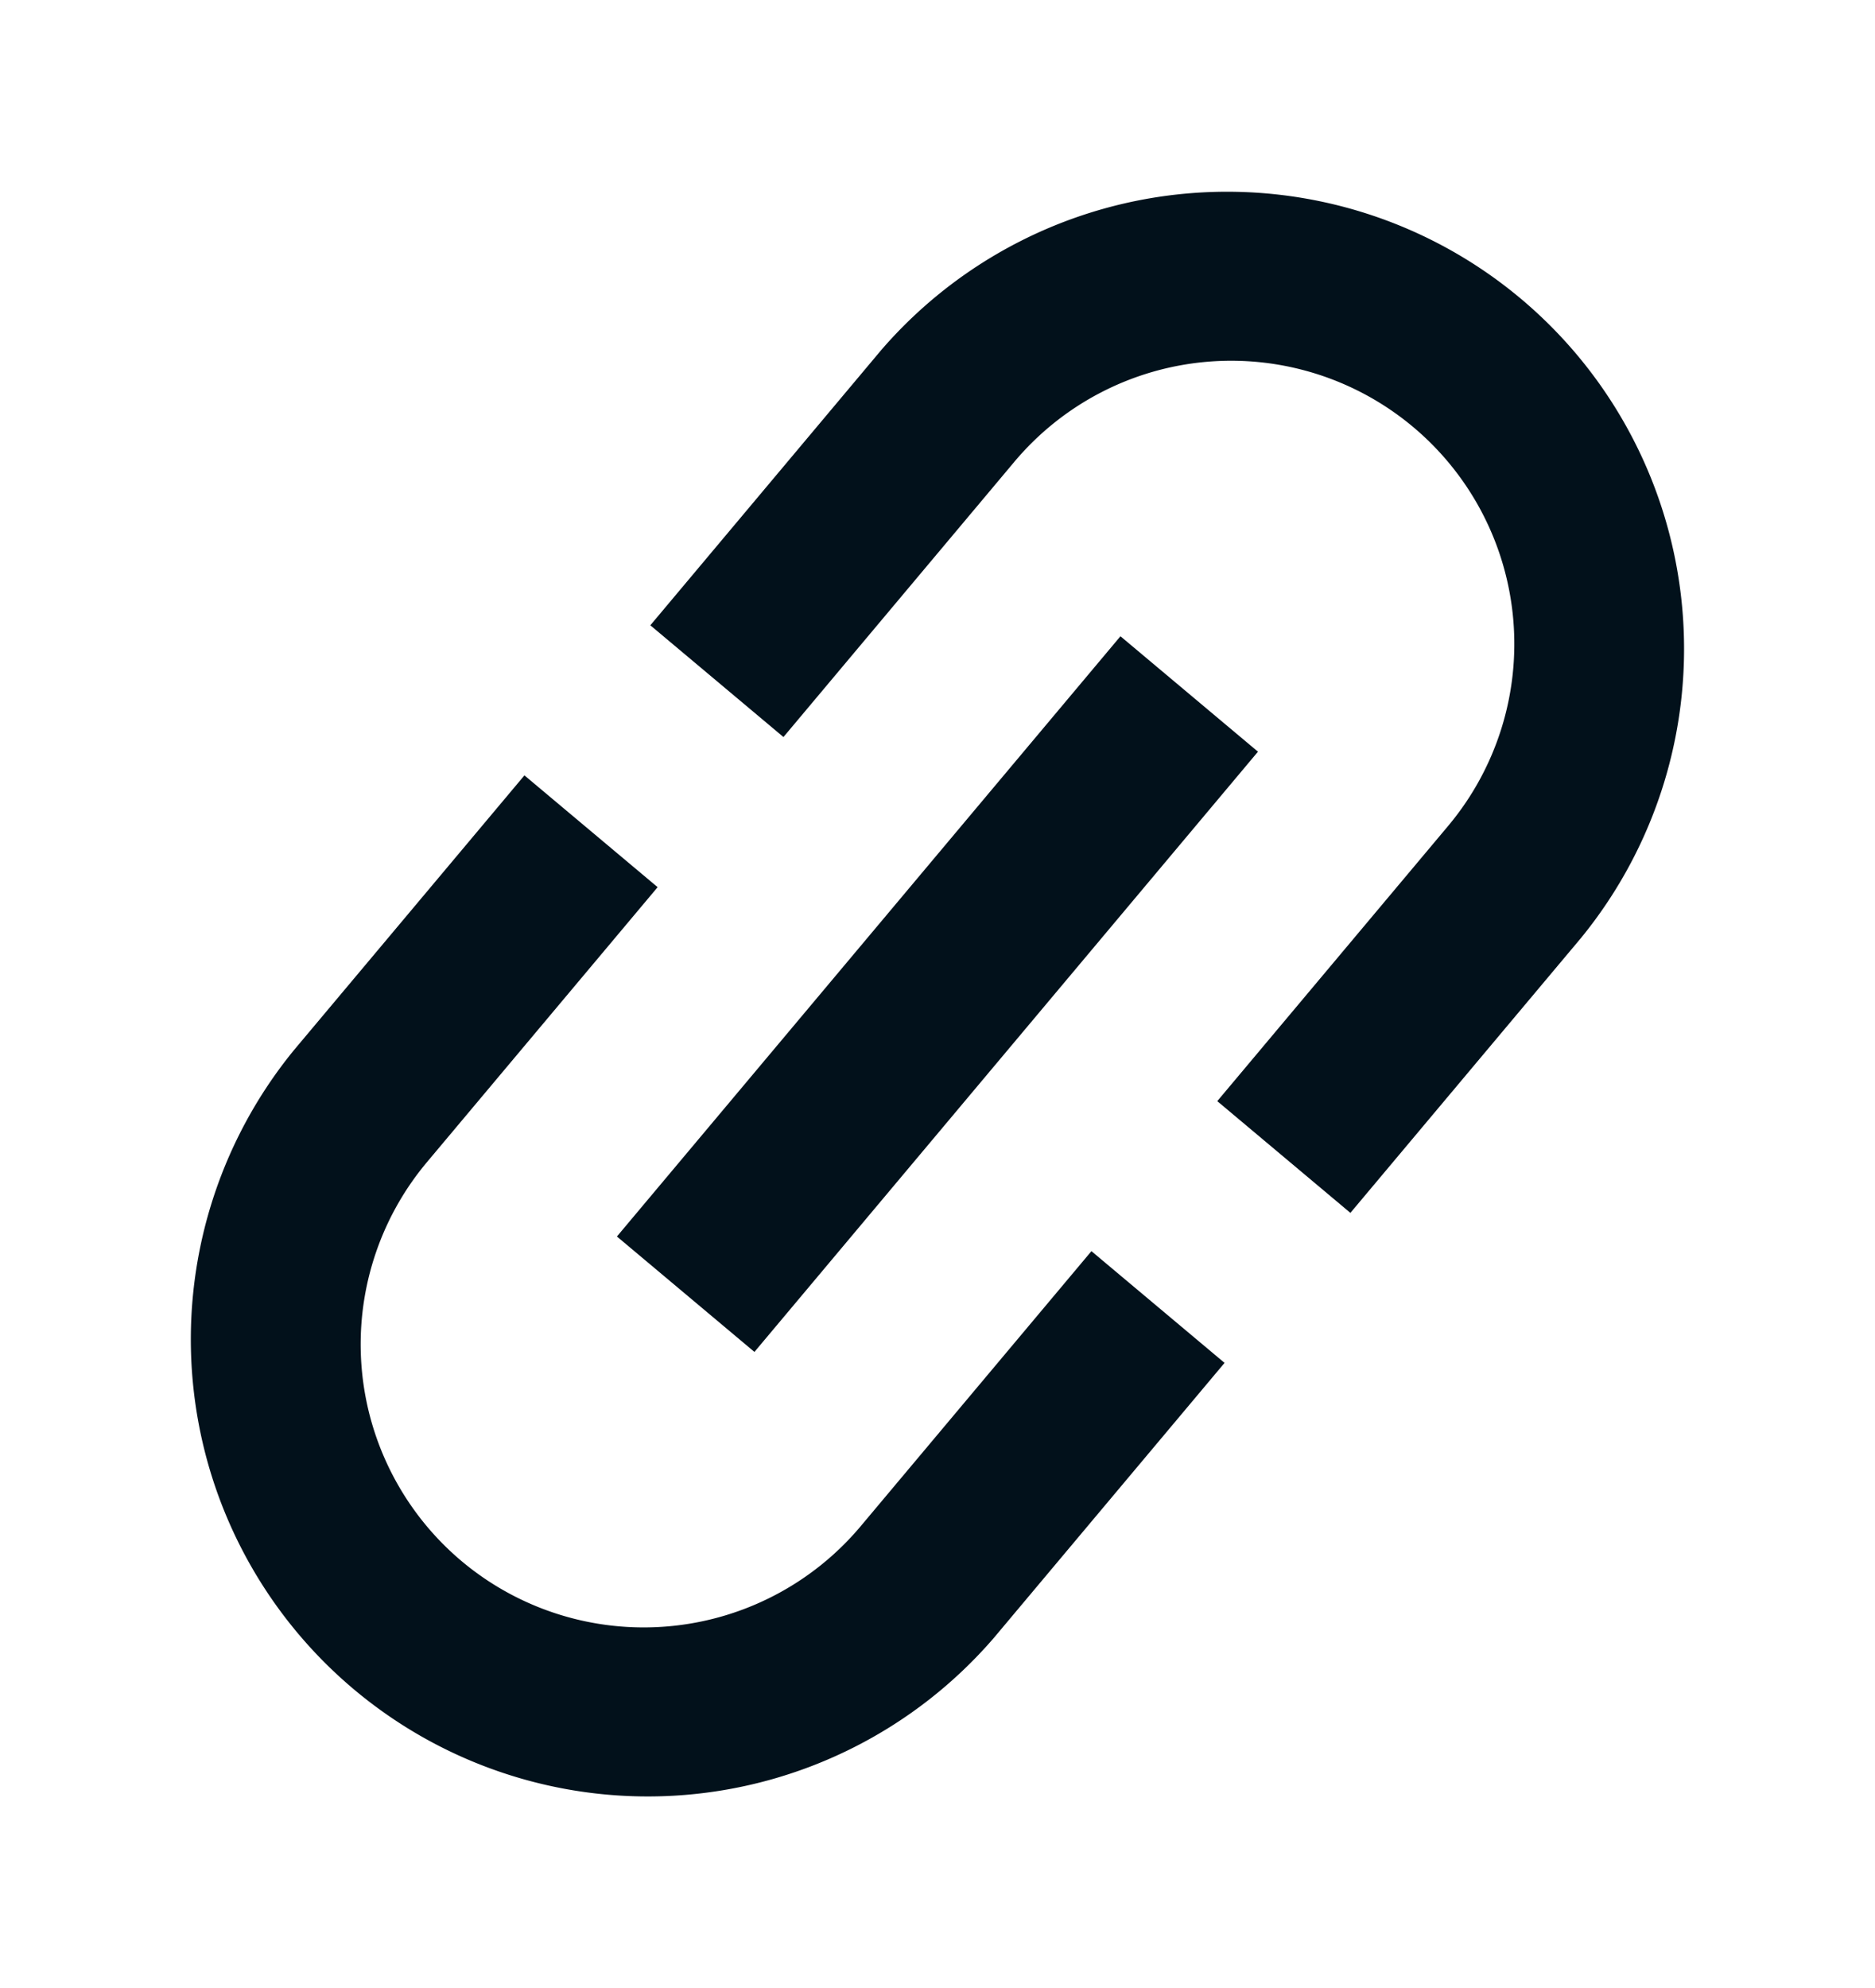 <svg xmlns="http://www.w3.org/2000/svg" width="21.233" height="22.509" viewBox="0 0 21.233 22.509">
  <path id="Icon_ionic-md-link" data-name="Icon ionic-md-link" d="M4.218,15.3a3.208,3.208,0,0,1,3.206-3.206h4.066V10.125H7.425a5.175,5.175,0,0,0,0,10.349h4.066V18.506H7.425A3.208,3.208,0,0,1,4.218,15.3Zm3.946,1.016h8.871V14.283H8.164Zm9.61-6.191H13.708v1.968h4.066a3.206,3.206,0,1,1,0,6.413H13.708v1.968h4.066a5.175,5.175,0,0,0,0-10.349Z" transform="translate(-9.203 11.072) rotate(-50)" fill="#02111b"/>
</svg>

